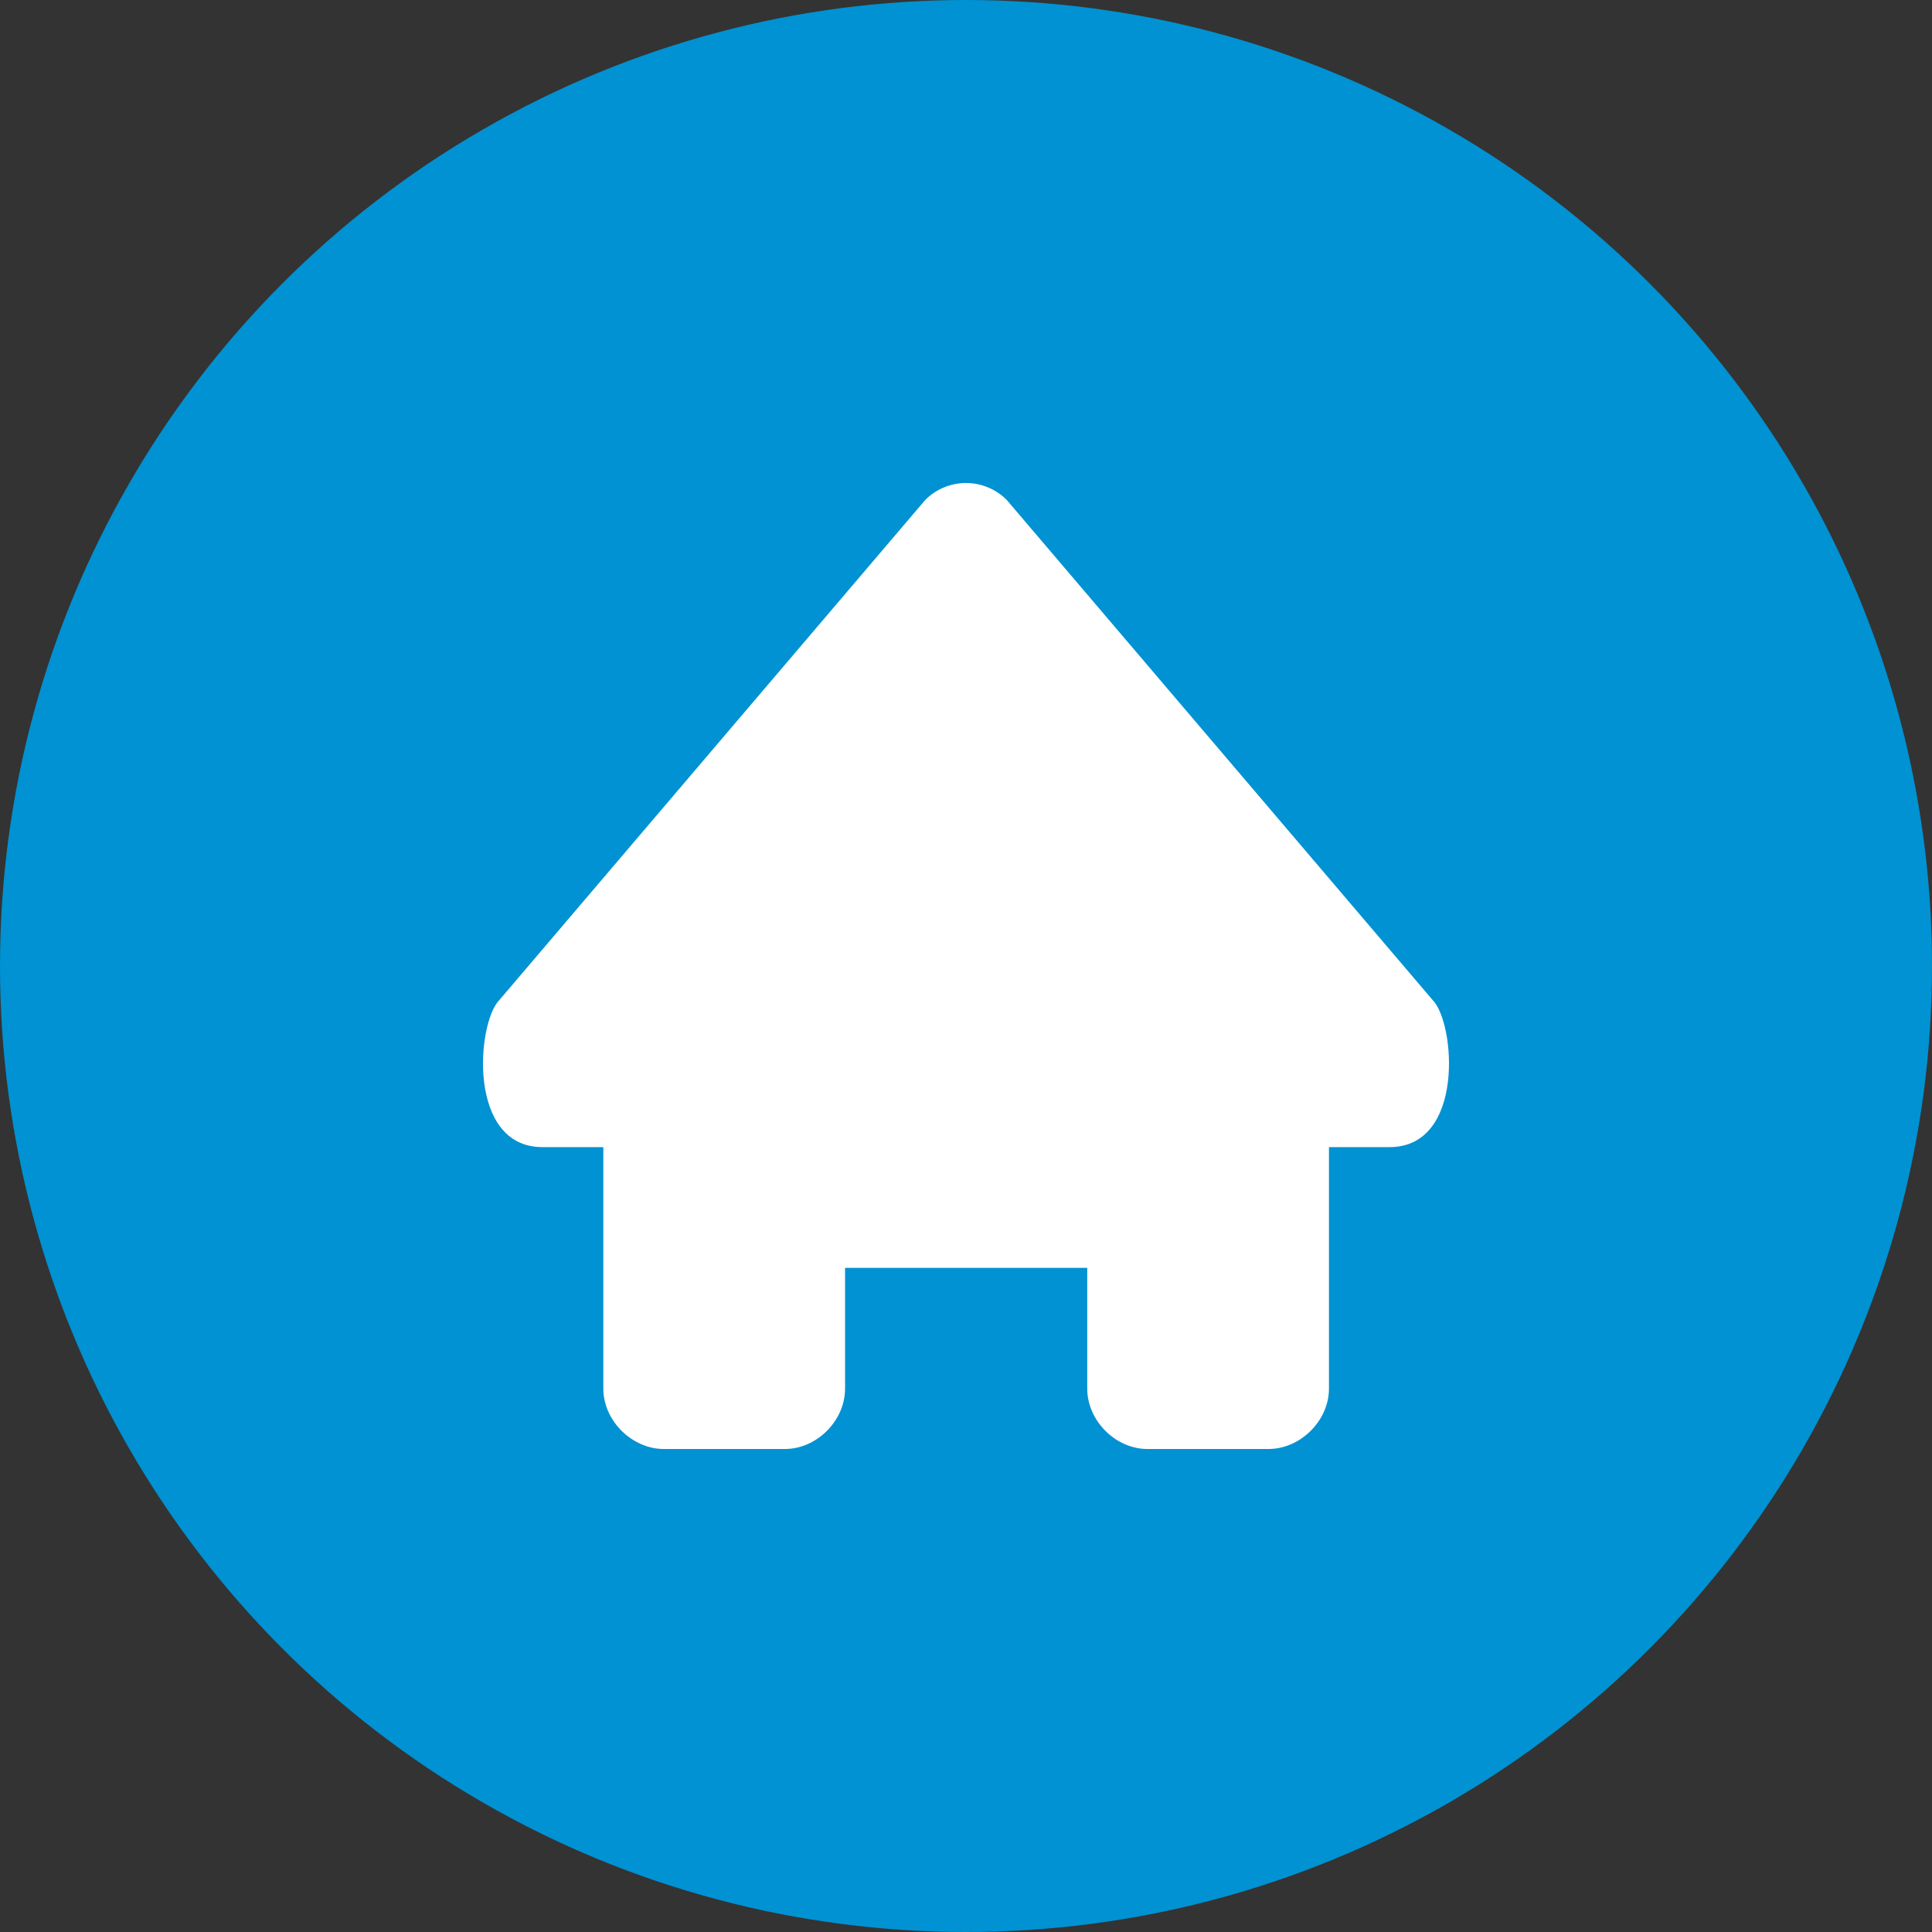 <?xml version="1.0" encoding="UTF-8"?>
<svg width="32px" height="32px" viewBox="0 0 32 32" version="1.1" xmlns="http://www.w3.org/2000/svg" xmlns:xlink="http://www.w3.org/1999/xlink">
    <rect x="0" y="0" width="32" height="32" fill="#333333" stroke="none"/>
    <title>Icons/32/icon-home-round-32</title>
    <g id="Icons/32/icon-home-round-32" stroke="none" stroke-width="1" fill="none" fill-rule="evenodd">
        <circle id="Oval" fill="#0092D2" fill-rule="nonzero" cx="16" cy="16" r="16"></circle>
        <path d="M22.012,19 L23.015,19 C24.266,19 24.103,16.941 23.73,16.565 L16.676,8.282 C16.497,8.101 16.253,8 16,8 C15.747,8 15.503,8.101 15.324,8.282 L8.27,16.565 C7.897,16.941 7.734,19 8.985,19 L9.993,19 L9.993,23 C9.993,23.531 10.467,24 10.995,24 L13,24 C13.528,24 13.997,23.531 13.997,23 L13.997,21 L18.008,21 L18.008,23 C18.008,23.531 18.477,24 19.005,24 L21.01,24 C21.538,24 22.012,23.531 22.012,23 L22.012,19 Z" id="icon" fill="#FFFFFF" fill-rule="nonzero"></path>
    </g>
</svg>